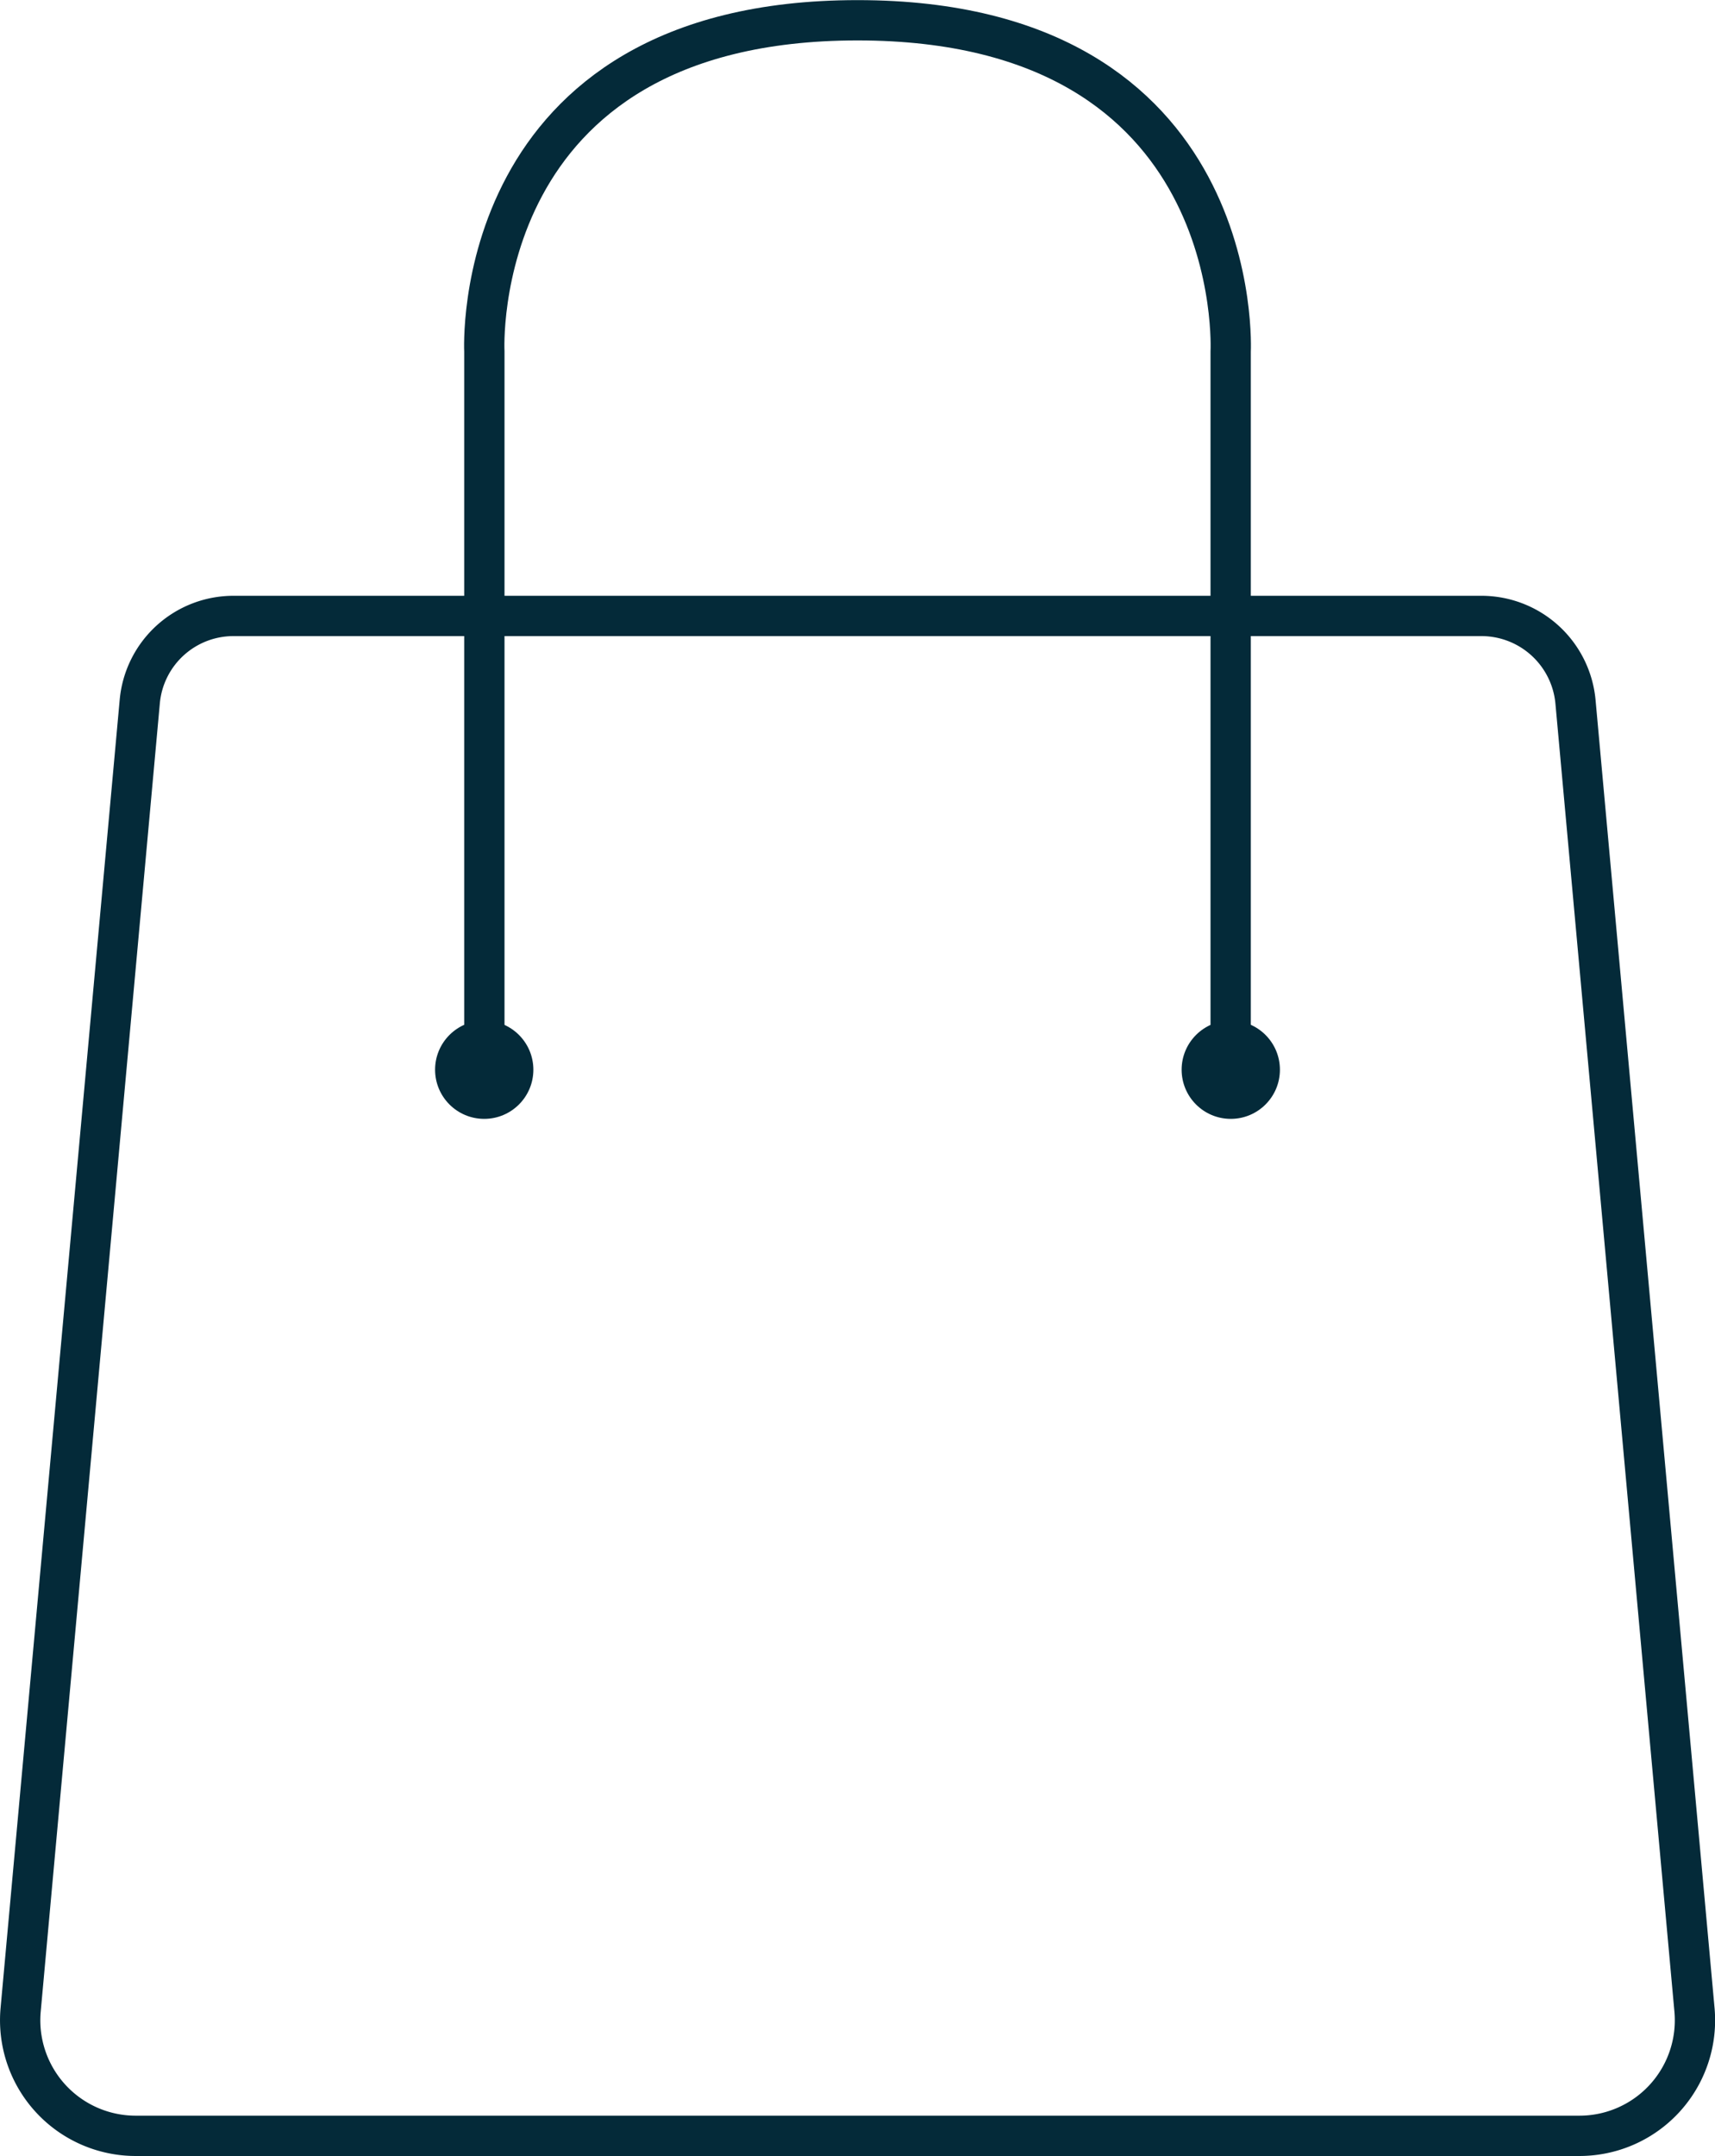 <svg id="Calque_1" data-name="Calque 1" xmlns="http://www.w3.org/2000/svg" viewBox="0 0 797.07 1001.75"><defs><style>.cls-1{fill:none;stroke:#042a39;stroke-miterlimit:10;stroke-width:18.73px;}.cls-2{fill:#042a39;}</style></defs><path class="cls-1" d="M835.56,991.51H164.44A53.69,53.69,0,0,1,111.05,933l55.36-607.8A43.73,43.73,0,0,1,210,285.31H790a43.92,43.92,0,0,1,43.69,39.88L889,933A53.69,53.69,0,0,1,835.56,991.51Z" transform="translate(-101.46 0.88)"/><path class="cls-1" d="M673.43,496.16V162.54s8-154-173.43-154-173.43,154-173.43,154V496.16" transform="translate(-101.46 0.88)"/><circle class="cls-2" cx="225.05" cy="497.03" r="22.84"/><circle class="cls-2" cx="572.02" cy="497.03" r="22.84"/></svg>